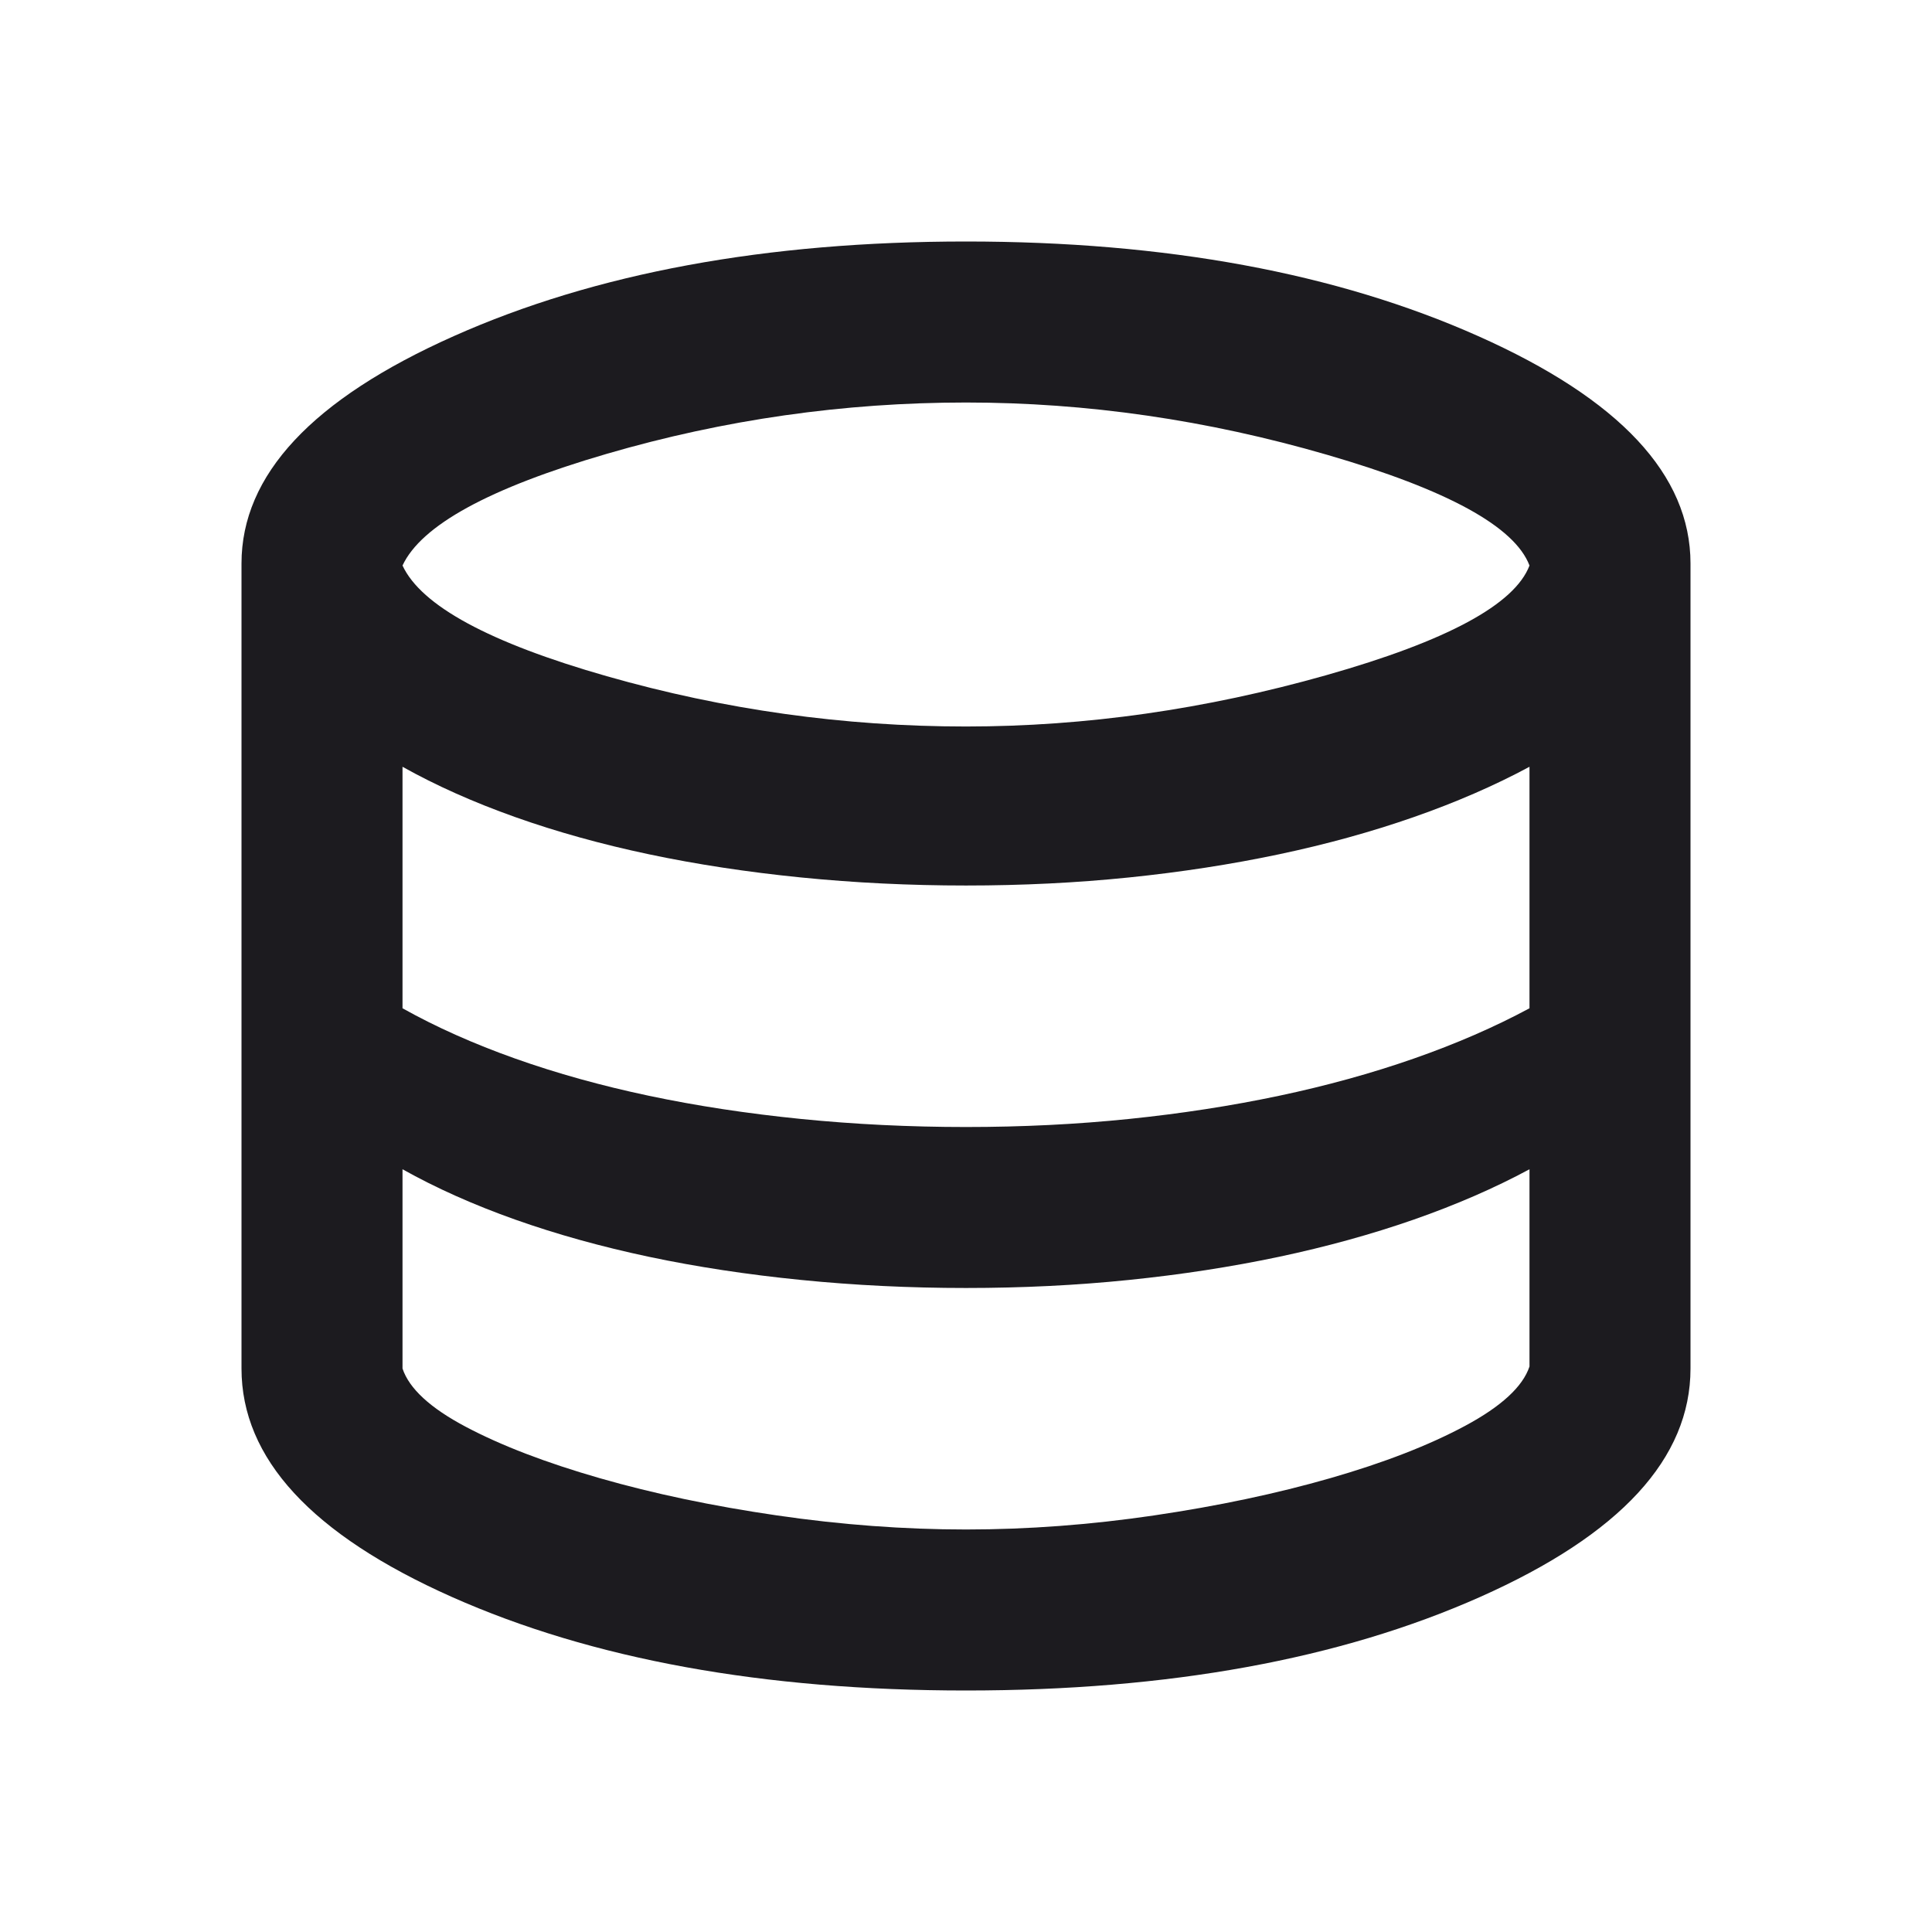 <svg width="59" height="59" viewBox="0 0 59 59" fill="none" xmlns="http://www.w3.org/2000/svg">
<mask id="mask0_67_114" style="mask-type:alpha" maskUnits="userSpaceOnUse" x="0" y="0" width="59" height="59">
<rect width="59" height="59" fill="#D9D9D9"/>
</mask>
<g mask="url(#mask0_67_114)">
<path d="M29.5 51.625C23.313 51.625 18.079 50.672 13.797 48.767C9.516 46.862 7.375 44.537 7.375 41.792V17.208C7.375 14.504 9.536 12.189 13.859 10.264C18.181 8.338 23.395 7.375 29.5 7.375C35.605 7.375 40.819 8.338 45.141 10.264C49.464 12.189 51.625 14.504 51.625 17.208V41.792C51.625 44.537 49.484 46.862 45.203 48.767C40.921 50.672 35.687 51.625 29.5 51.625ZM29.5 22.186C33.147 22.186 36.813 21.664 40.501 20.619C44.188 19.575 46.258 18.458 46.708 17.27C46.258 16.082 44.199 14.955 40.532 13.89C36.865 12.824 33.188 12.292 29.5 12.292C25.771 12.292 22.115 12.814 18.53 13.859C14.945 14.904 12.865 16.041 12.292 17.27C12.865 18.499 14.945 19.626 18.53 20.65C22.115 21.674 25.771 22.186 29.5 22.186ZM29.5 34.417C31.221 34.417 32.88 34.335 34.478 34.171C36.076 34.007 37.602 33.771 39.057 33.464C40.511 33.157 41.884 32.778 43.175 32.327C44.465 31.876 45.643 31.364 46.708 30.791V23.416C45.643 23.989 44.465 24.501 43.175 24.952C41.884 25.403 40.511 25.782 39.057 26.089C37.602 26.396 36.076 26.632 34.478 26.796C32.88 26.96 31.221 27.042 29.5 27.042C27.779 27.042 26.099 26.96 24.46 26.796C22.822 26.632 21.275 26.396 19.82 26.089C18.366 25.782 17.003 25.403 15.733 24.952C14.463 24.501 13.316 23.989 12.292 23.416V30.791C13.316 31.364 14.463 31.876 15.733 32.327C17.003 32.778 18.366 33.157 19.82 33.464C21.275 33.771 22.822 34.007 24.46 34.171C26.099 34.335 27.779 34.417 29.5 34.417ZM29.5 46.708C31.385 46.708 33.3 46.565 35.246 46.278C37.193 45.991 38.985 45.612 40.624 45.141C42.263 44.67 43.635 44.137 44.742 43.543C45.848 42.949 46.504 42.345 46.708 41.73V35.707C45.643 36.281 44.465 36.793 43.175 37.244C41.884 37.694 40.511 38.073 39.057 38.381C37.602 38.688 36.076 38.924 34.478 39.087C32.88 39.251 31.221 39.333 29.5 39.333C27.779 39.333 26.099 39.251 24.46 39.087C22.822 38.924 21.275 38.688 19.82 38.381C18.366 38.073 17.003 37.694 15.733 37.244C14.463 36.793 13.316 36.281 12.292 35.707V41.792C12.496 42.406 13.142 43 14.228 43.574C15.313 44.148 16.676 44.67 18.315 45.141C19.953 45.612 21.756 45.991 23.723 46.278C25.69 46.565 27.615 46.708 29.5 46.708Z" fill="#1C1B1F"/>
</g>
</svg>
